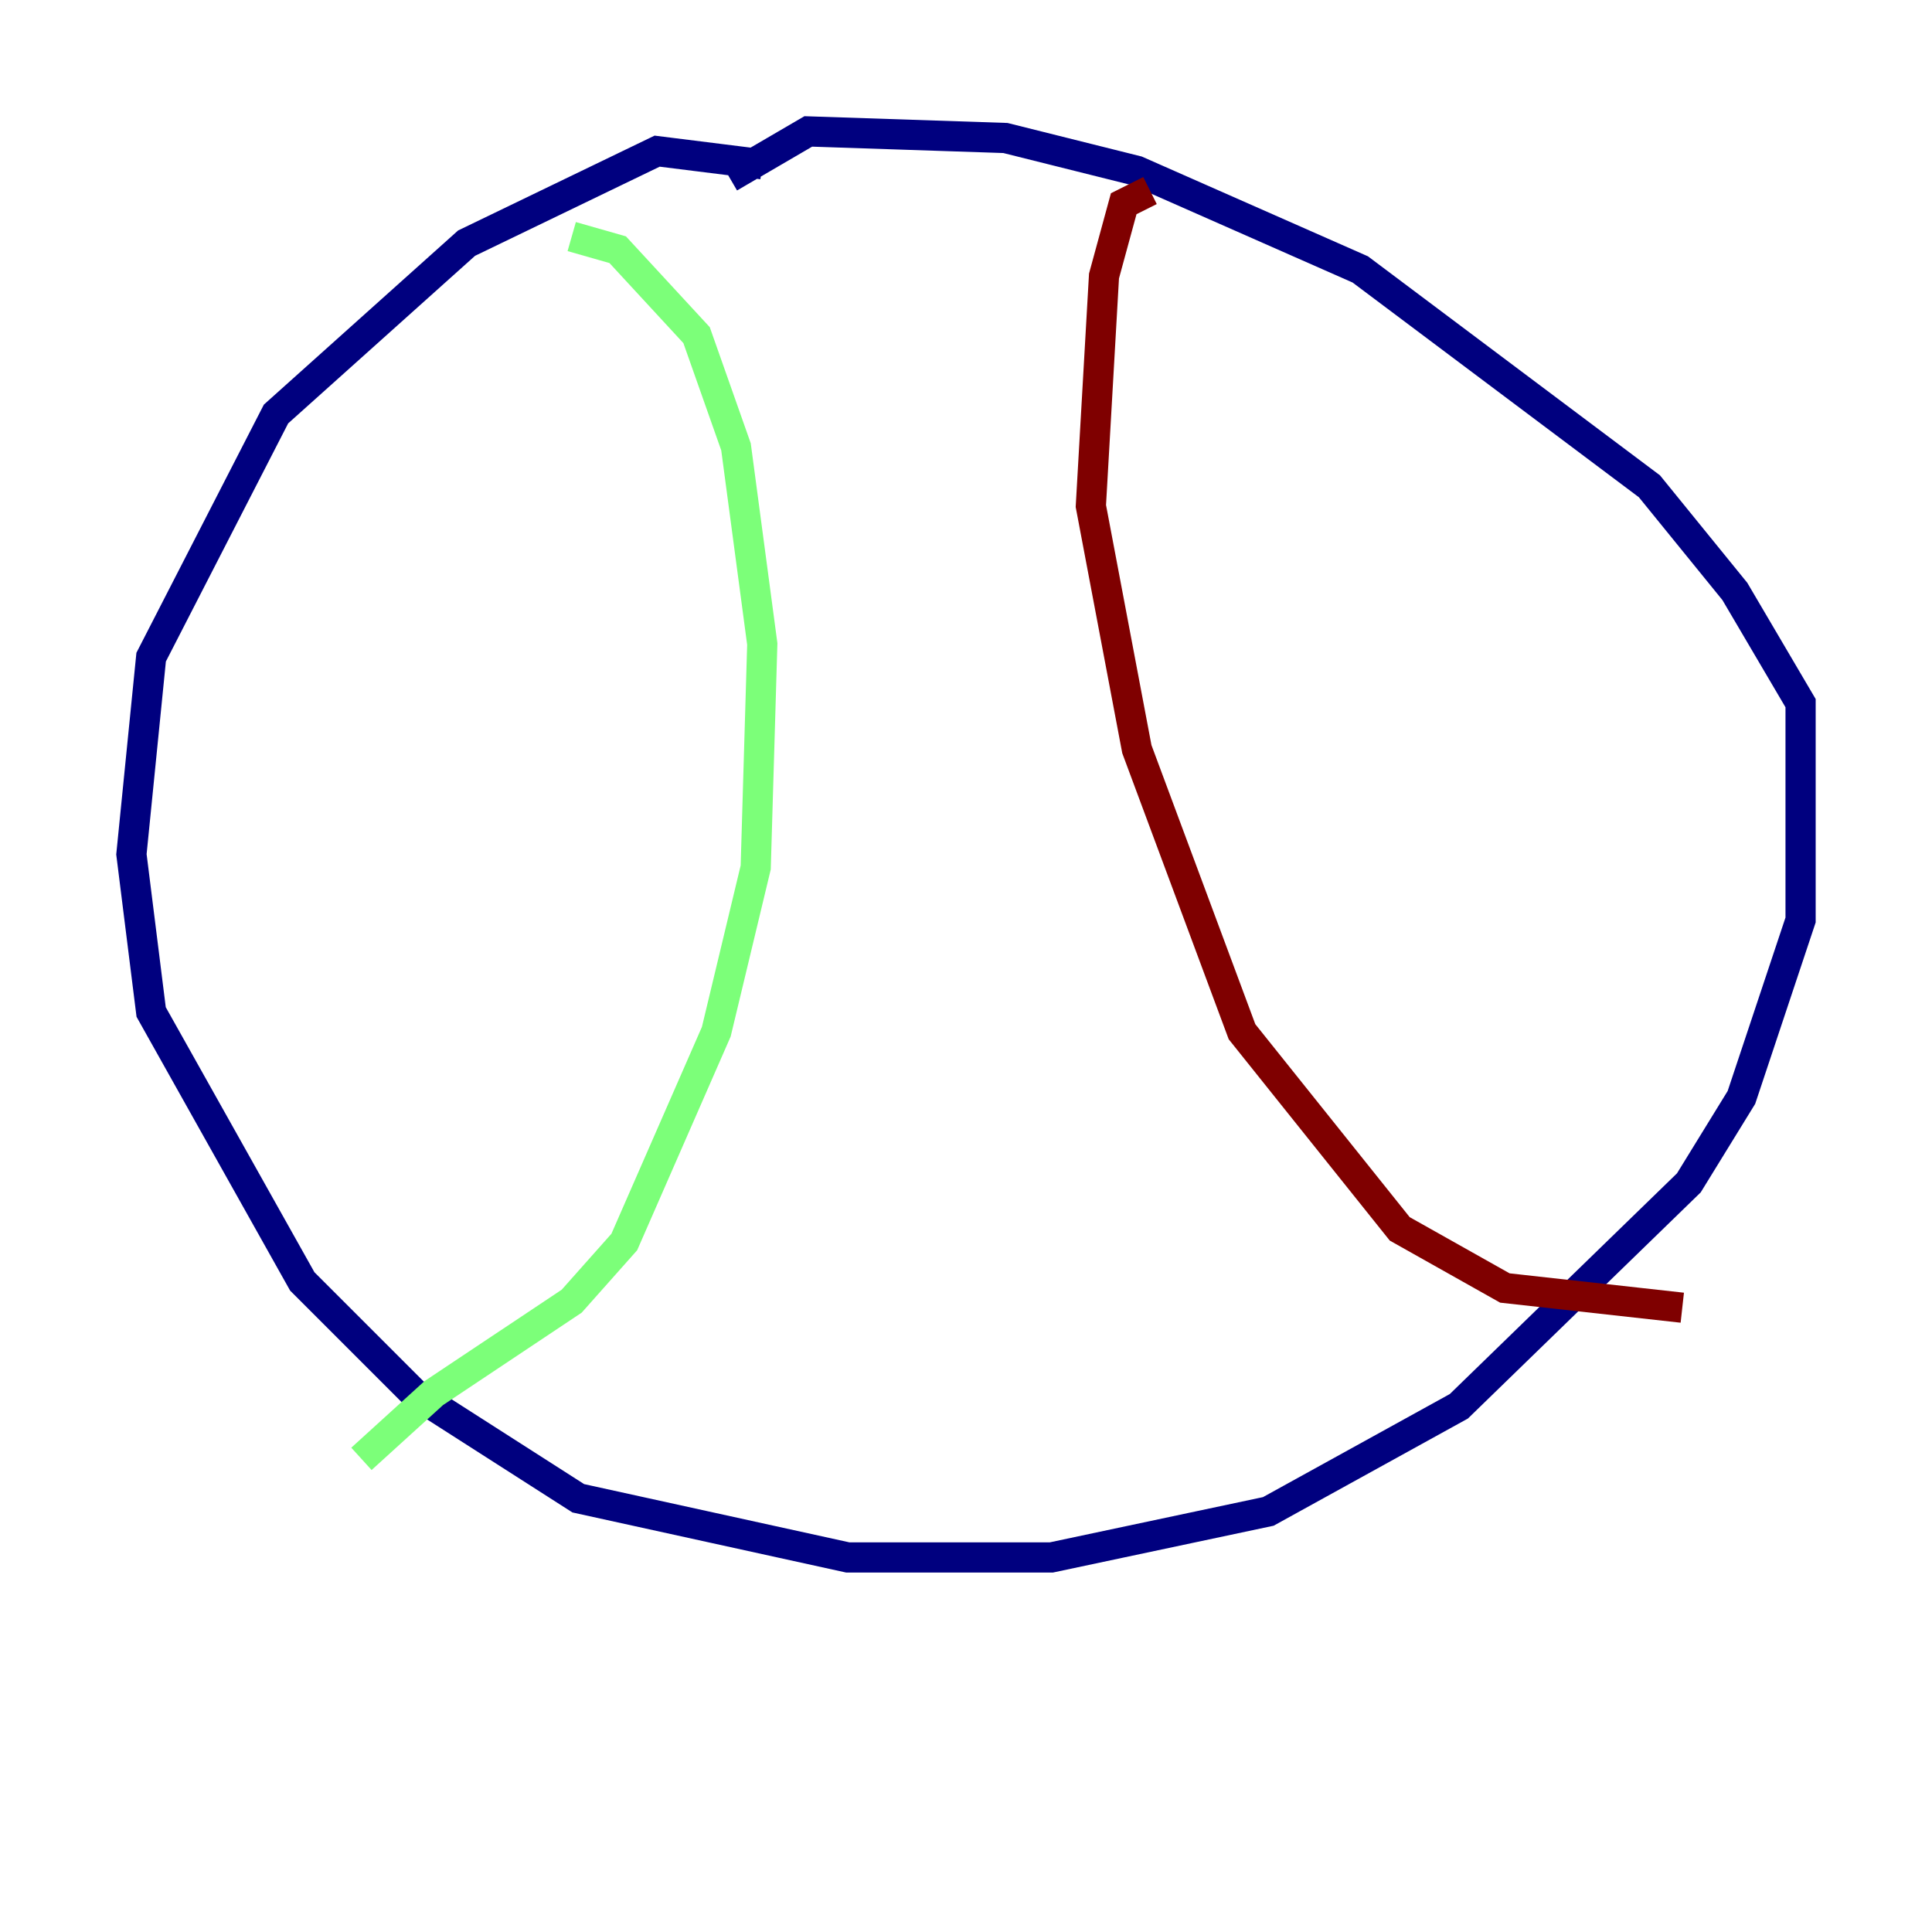 <?xml version="1.0" encoding="utf-8" ?>
<svg baseProfile="tiny" height="128" version="1.2" viewBox="0,0,128,128" width="128" xmlns="http://www.w3.org/2000/svg" xmlns:ev="http://www.w3.org/2001/xml-events" xmlns:xlink="http://www.w3.org/1999/xlink"><defs /><polyline fill="none" points="50.503,10.884 43.537,10.014 30.912,16.109 18.286,27.429 10.014,43.537 8.707,56.599 10.014,67.048 20.027,84.898 27.429,92.299 38.313,99.265 56.163,103.184 69.66,103.184 84.027,100.136 96.653,93.17 111.891,78.367 115.374,72.707 119.293,60.952 119.293,46.585 114.939,39.184 109.279,32.218 90.122,17.85 75.32,11.32 66.612,9.143 53.551,8.707 48.327,11.755" stroke="#00007f" stroke-width="2" /><polyline fill="none" points="37.878,15.674 40.925,16.544 46.15,22.204 48.762,29.605 50.503,42.667 50.068,57.469 47.456,68.354 41.361,82.286 37.878,86.204 28.735,92.299 23.946,96.653" stroke="#7cff79" stroke-width="2" /><polyline fill="none" points="76.191,12.626 74.449,13.497 73.143,18.286 72.272,33.524 75.32,49.633 82.286,68.354 92.735,81.415 99.701,85.333 111.456,86.639" stroke="#7f0000" stroke-width="2" /></svg>